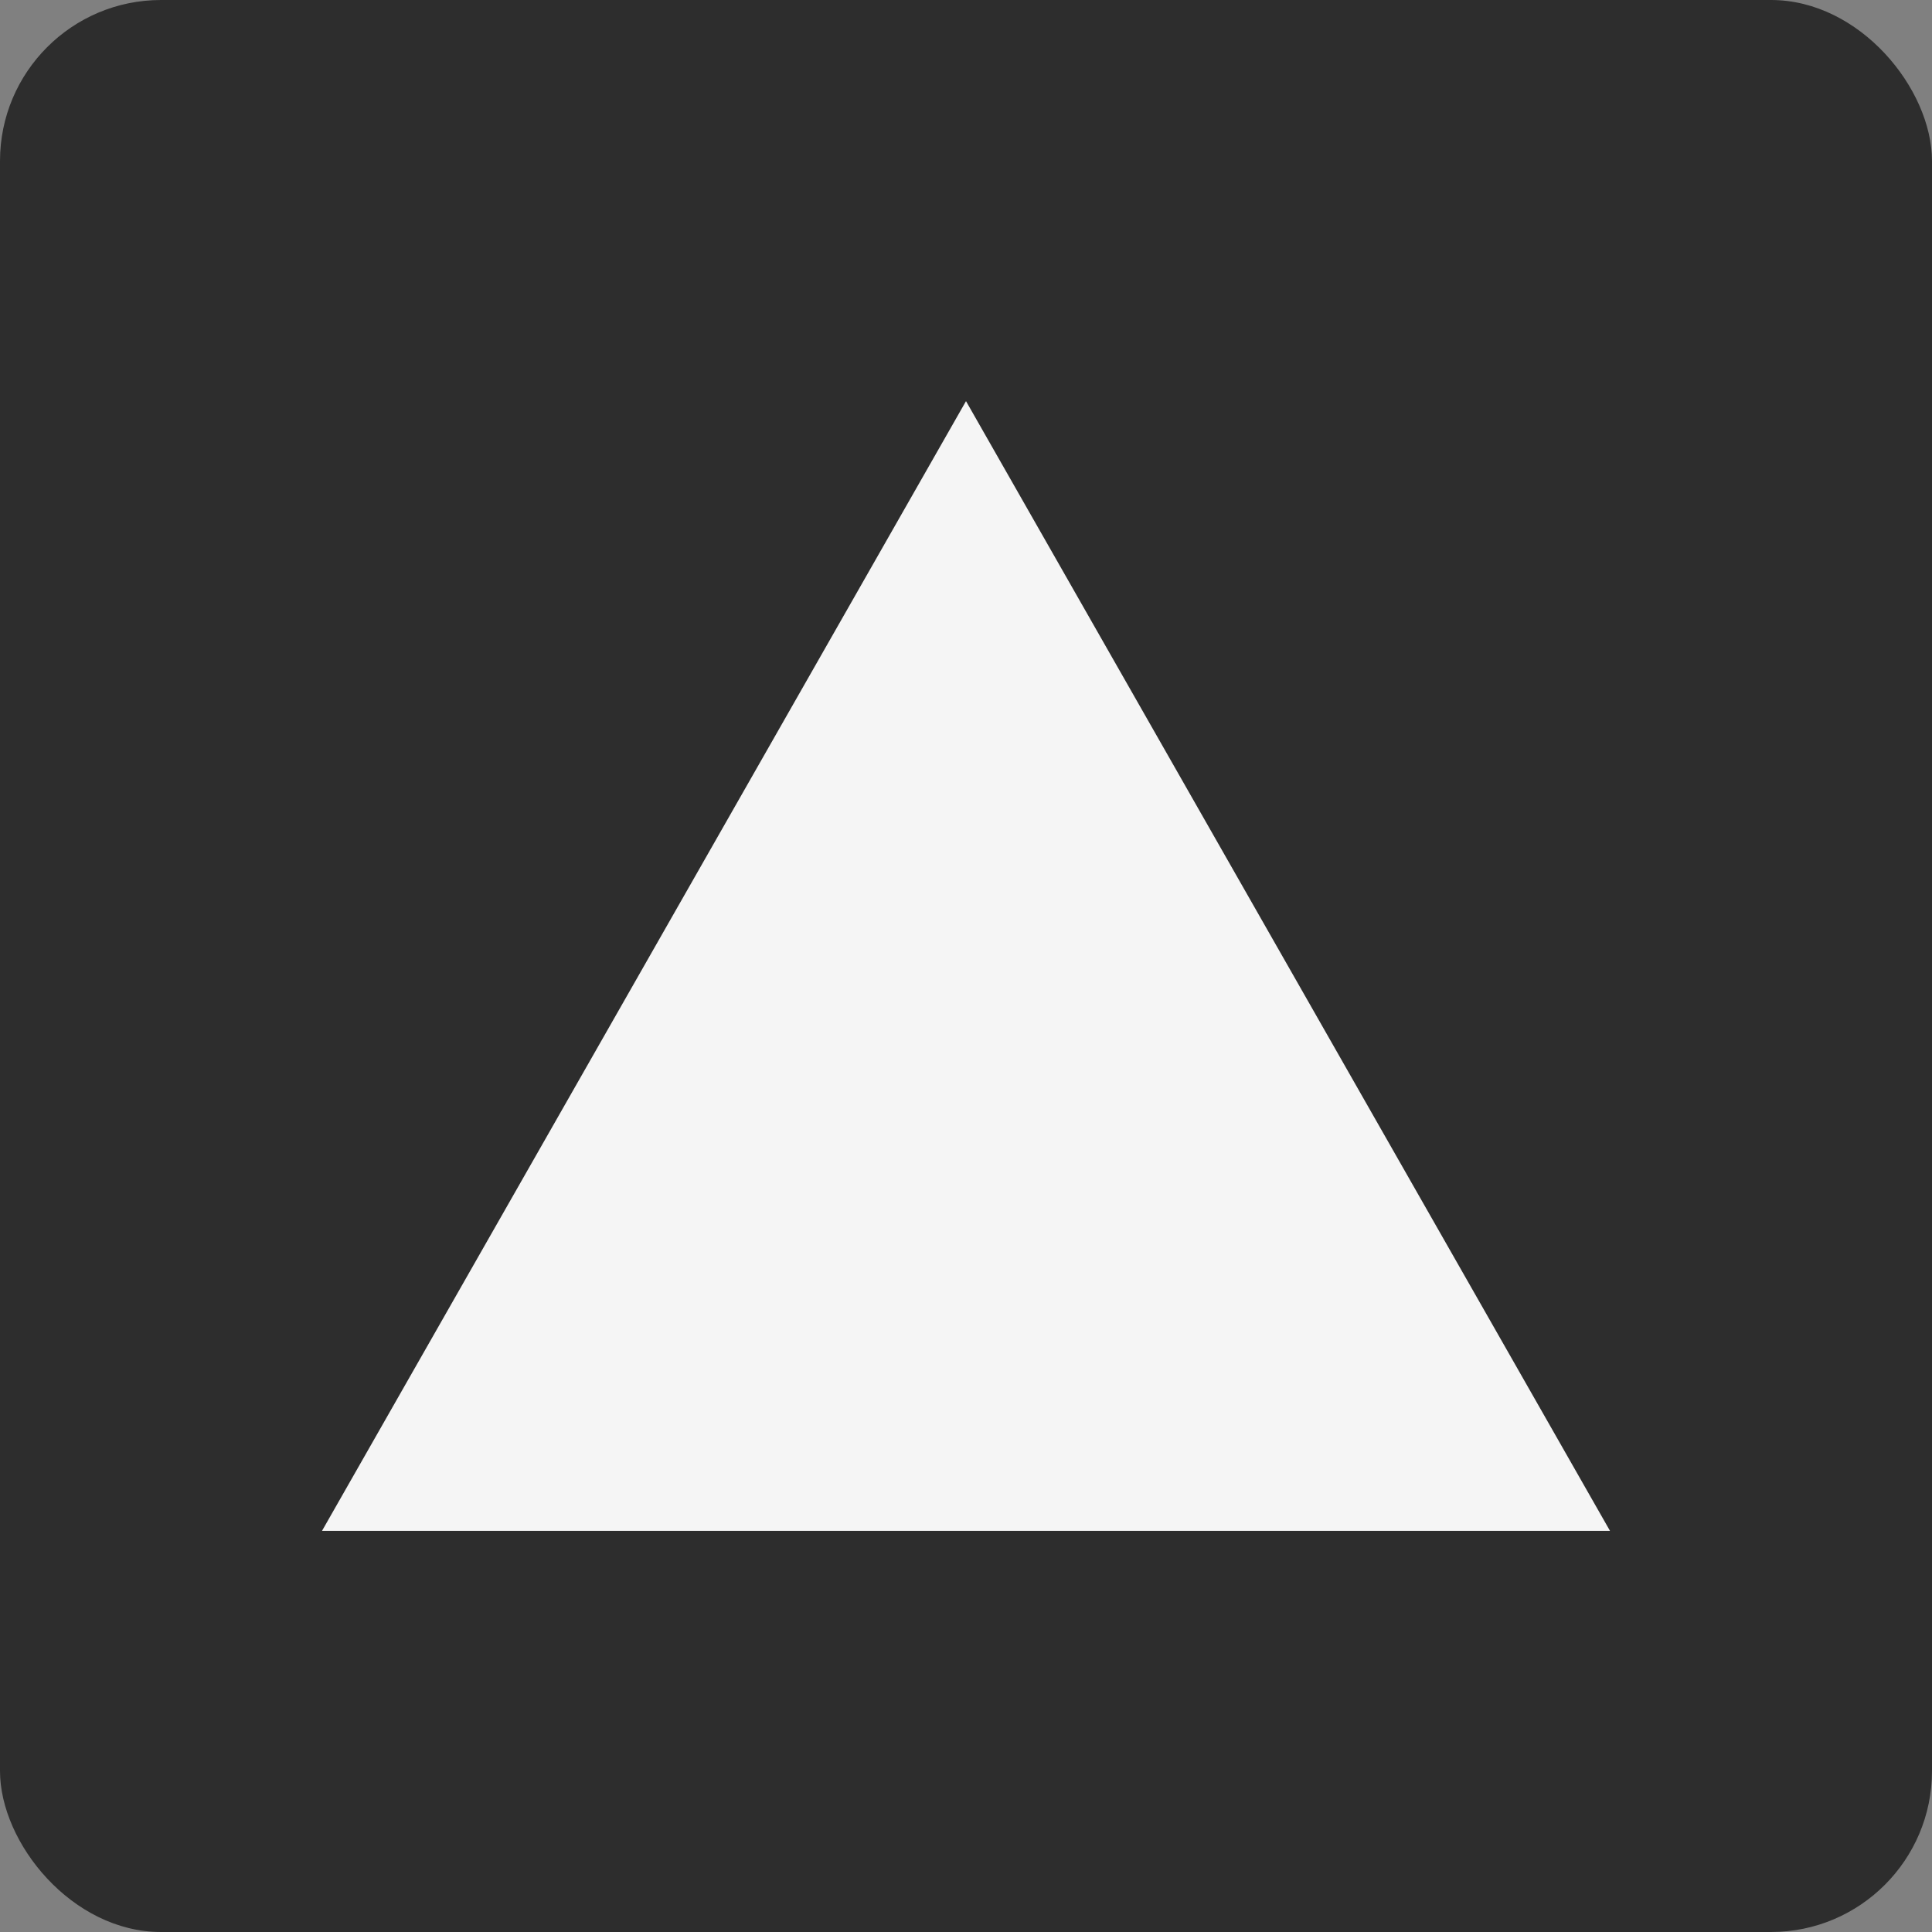 <svg width="24" height="24" viewBox="0 0 24 24" fill="none" xmlns="http://www.w3.org/2000/svg">
<rect x="0" y="0" width="24" height="24" fill="#808080" stroke="none"/>
<rect width="24" height="24" rx="2" fill="#2D2D2D"/>
<path d="M20 19.017H4L12 4.983L20 19.017Z" fill="#F5F5F5"/>
</svg>
